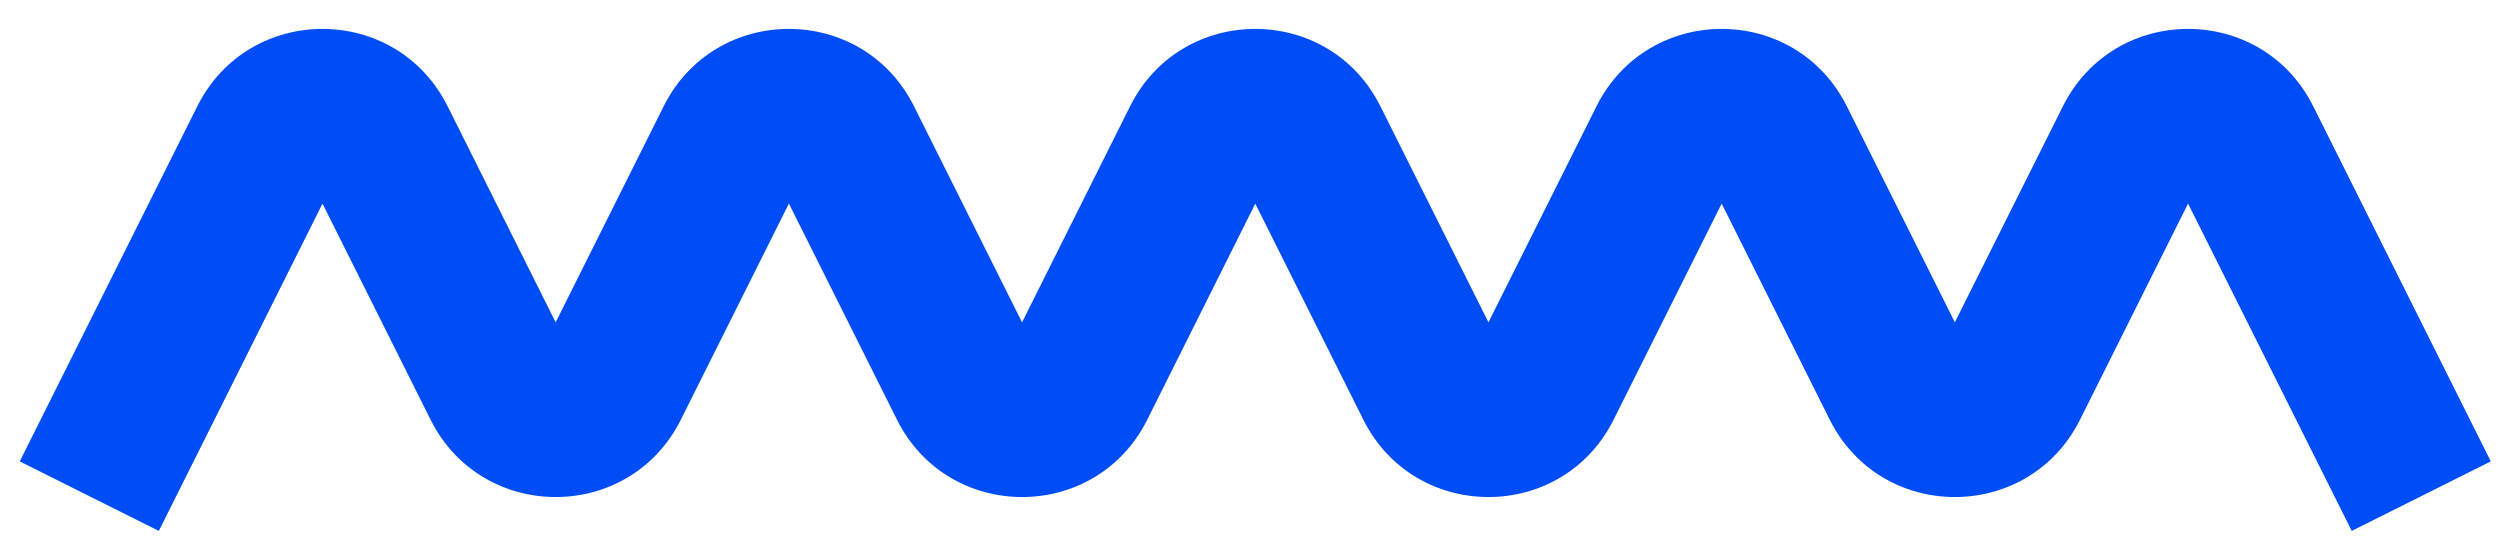 <svg width="84" height="18" fill="none" xmlns="http://www.w3.org/2000/svg"><path fill-rule="evenodd" clip-rule="evenodd" d="M42.178 6.84l-3.63 7.261c-1.733 3.466-6.678 3.466-8.41 0l-3.631-7.26-3.63 7.26c-1.733 3.466-6.678 3.466-8.41 0l-3.631-7.26-5.5 10.998-4.672-2.336L6.63 3.57c1.732-3.465 6.677-3.465 8.41 0l3.63 7.26 3.63-7.26c1.733-3.465 6.678-3.465 8.41 0l3.631 7.26 3.63-7.26c1.733-3.465 6.678-3.465 8.41 0l3.631 7.26 3.631-7.26c1.733-3.465 6.677-3.465 8.41 0l3.63 7.26 3.631-7.26c1.733-3.465 6.678-3.465 8.41 0l5.967 11.933-4.672 2.336-5.5-10.999-3.63 7.261c-1.733 3.466-6.678 3.466-8.41 0l-3.631-7.26-3.63 7.26c-1.733 3.466-6.678 3.466-8.41 0l-3.631-7.26z" fill="#014DF5"/></svg>